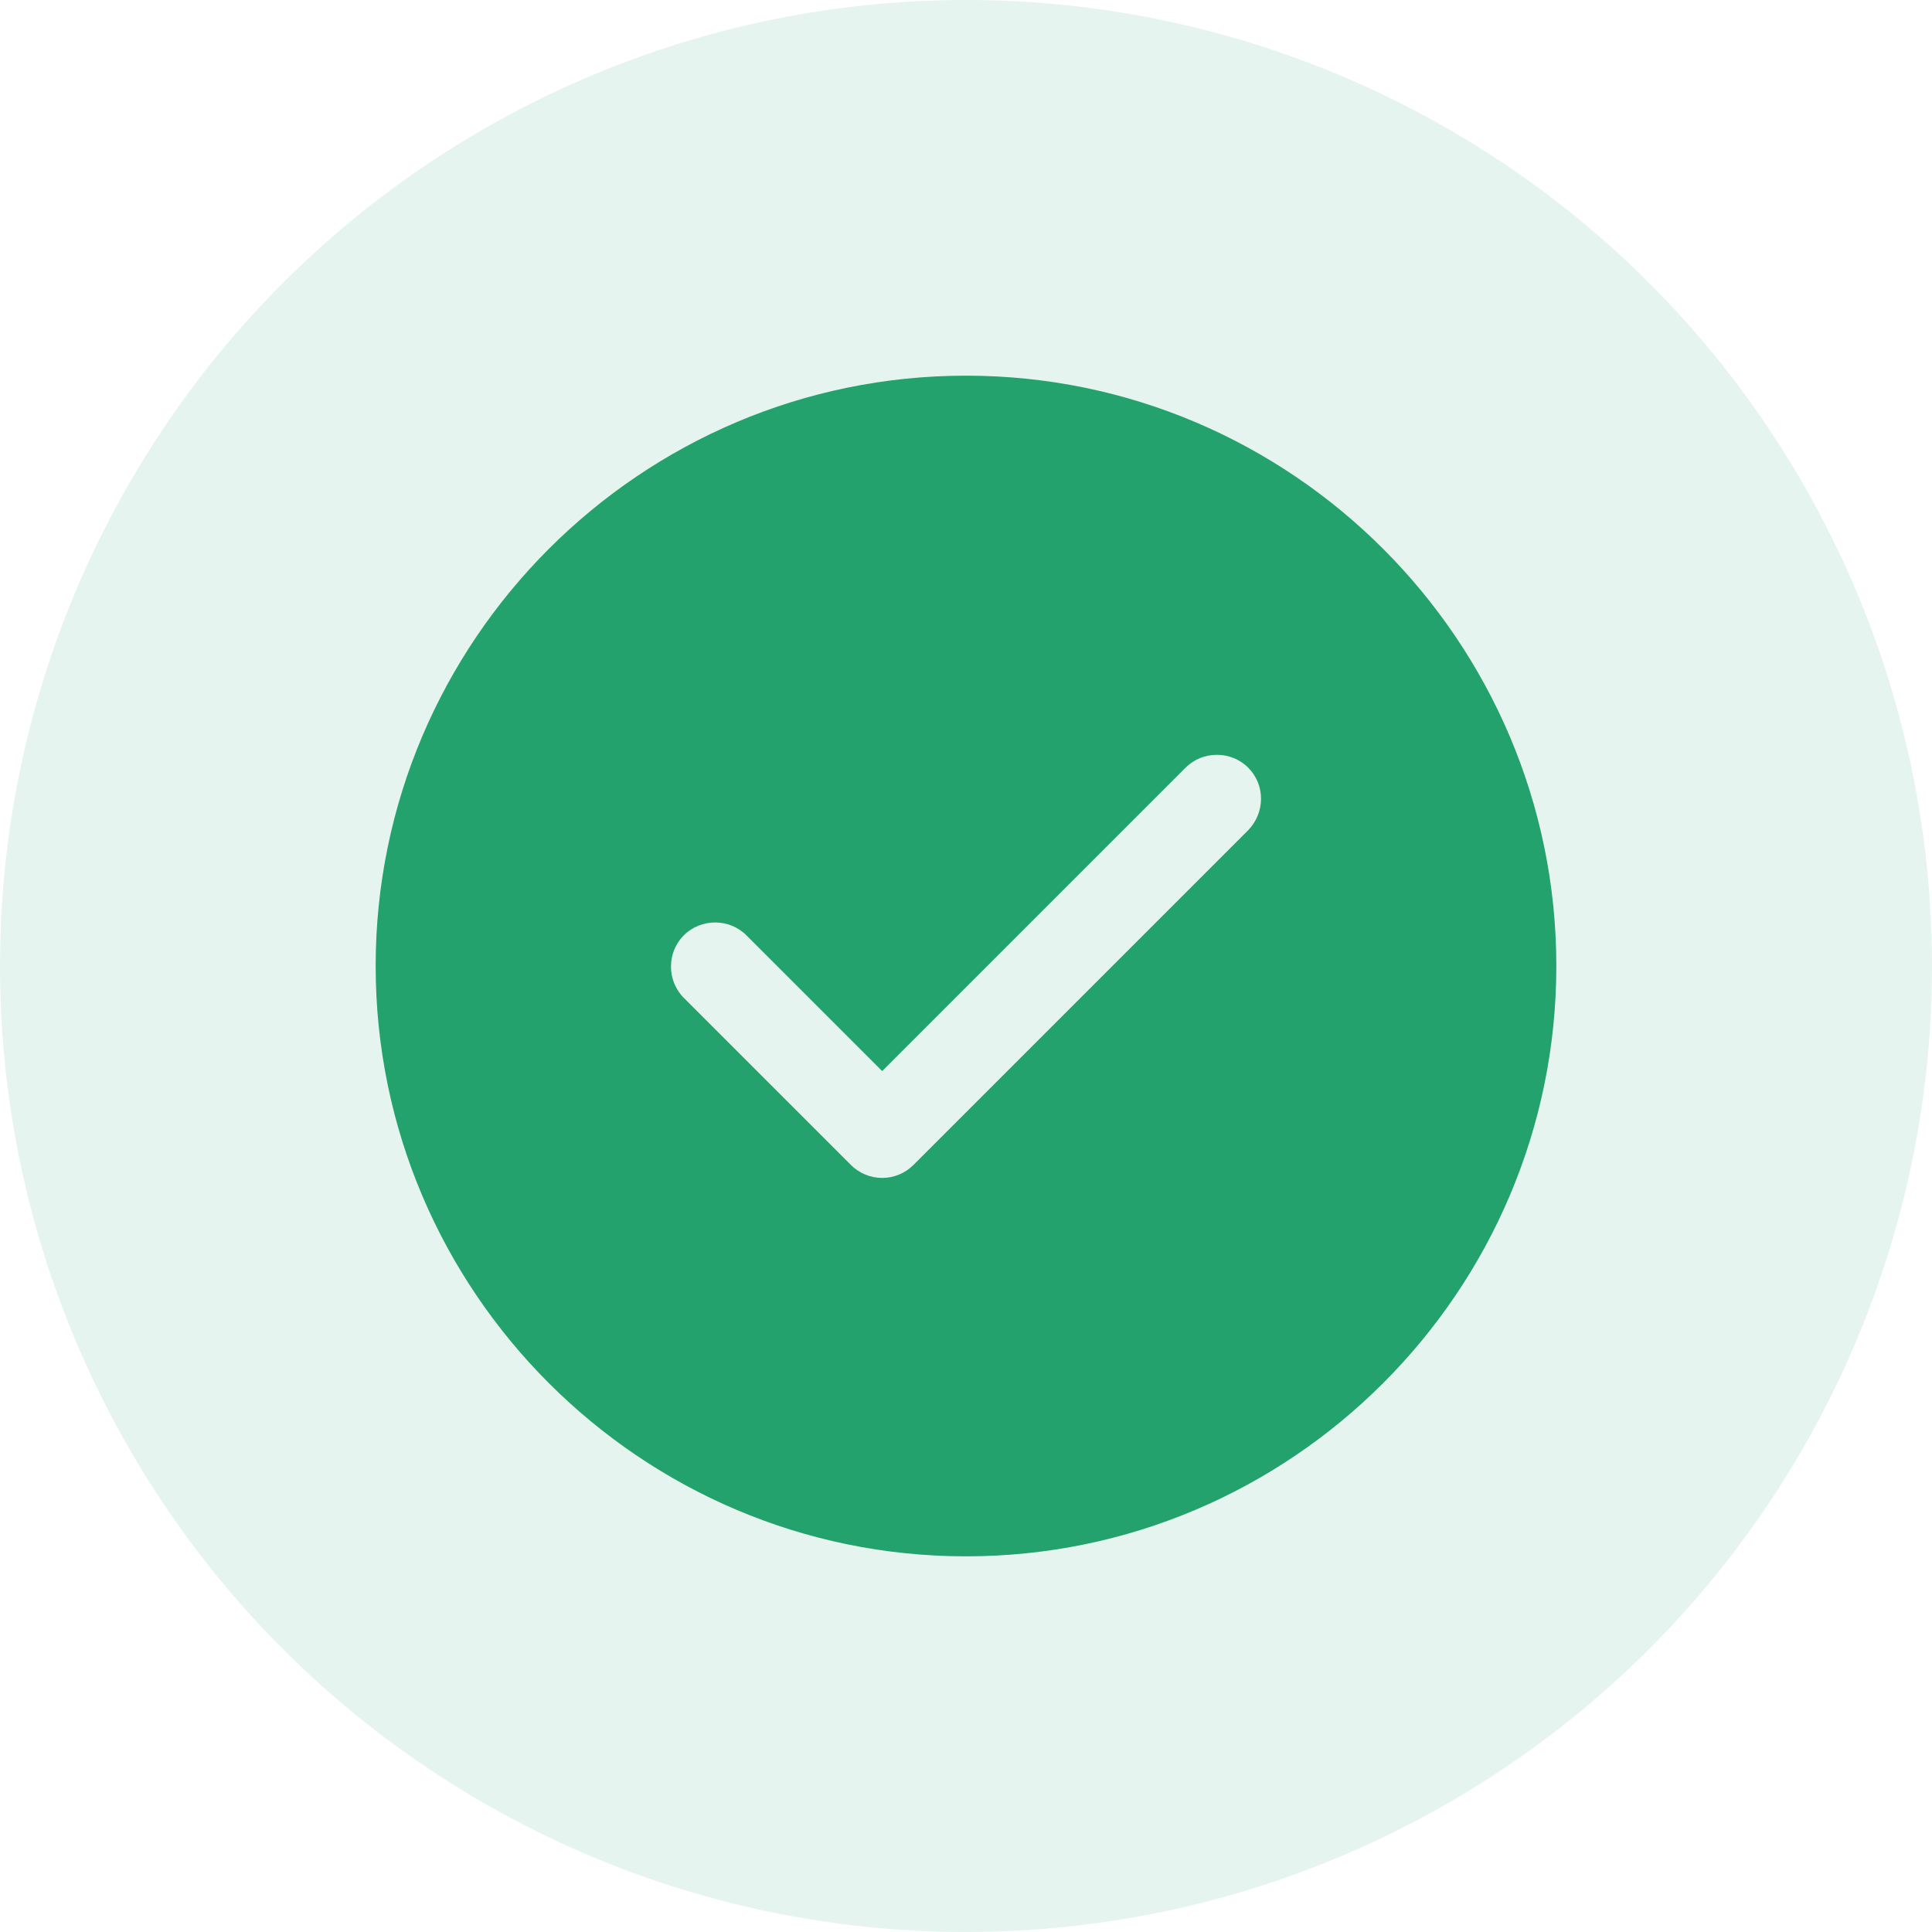 <svg width="36" height="36" viewBox="0 0 36 36" fill="none" xmlns="http://www.w3.org/2000/svg">
<circle cx="18" cy="18" r="18" fill="#23A26D" fill-opacity="0.12"/>
<path d="M18 7C11.939 7 7 11.939 7 18C7 24.061 11.939 29 18 29C24.061 29 29 24.061 29 18C29 11.939 24.061 7 18 7ZM23.258 15.47L17.021 21.707C16.867 21.861 16.658 21.949 16.438 21.949C16.218 21.949 16.009 21.861 15.855 21.707L12.742 18.594C12.423 18.275 12.423 17.747 12.742 17.428C13.061 17.109 13.589 17.109 13.908 17.428L16.438 19.958L22.092 14.304C22.411 13.985 22.939 13.985 23.258 14.304C23.577 14.623 23.577 15.14 23.258 15.47Z" fill="#23A26D"/>
</svg>
